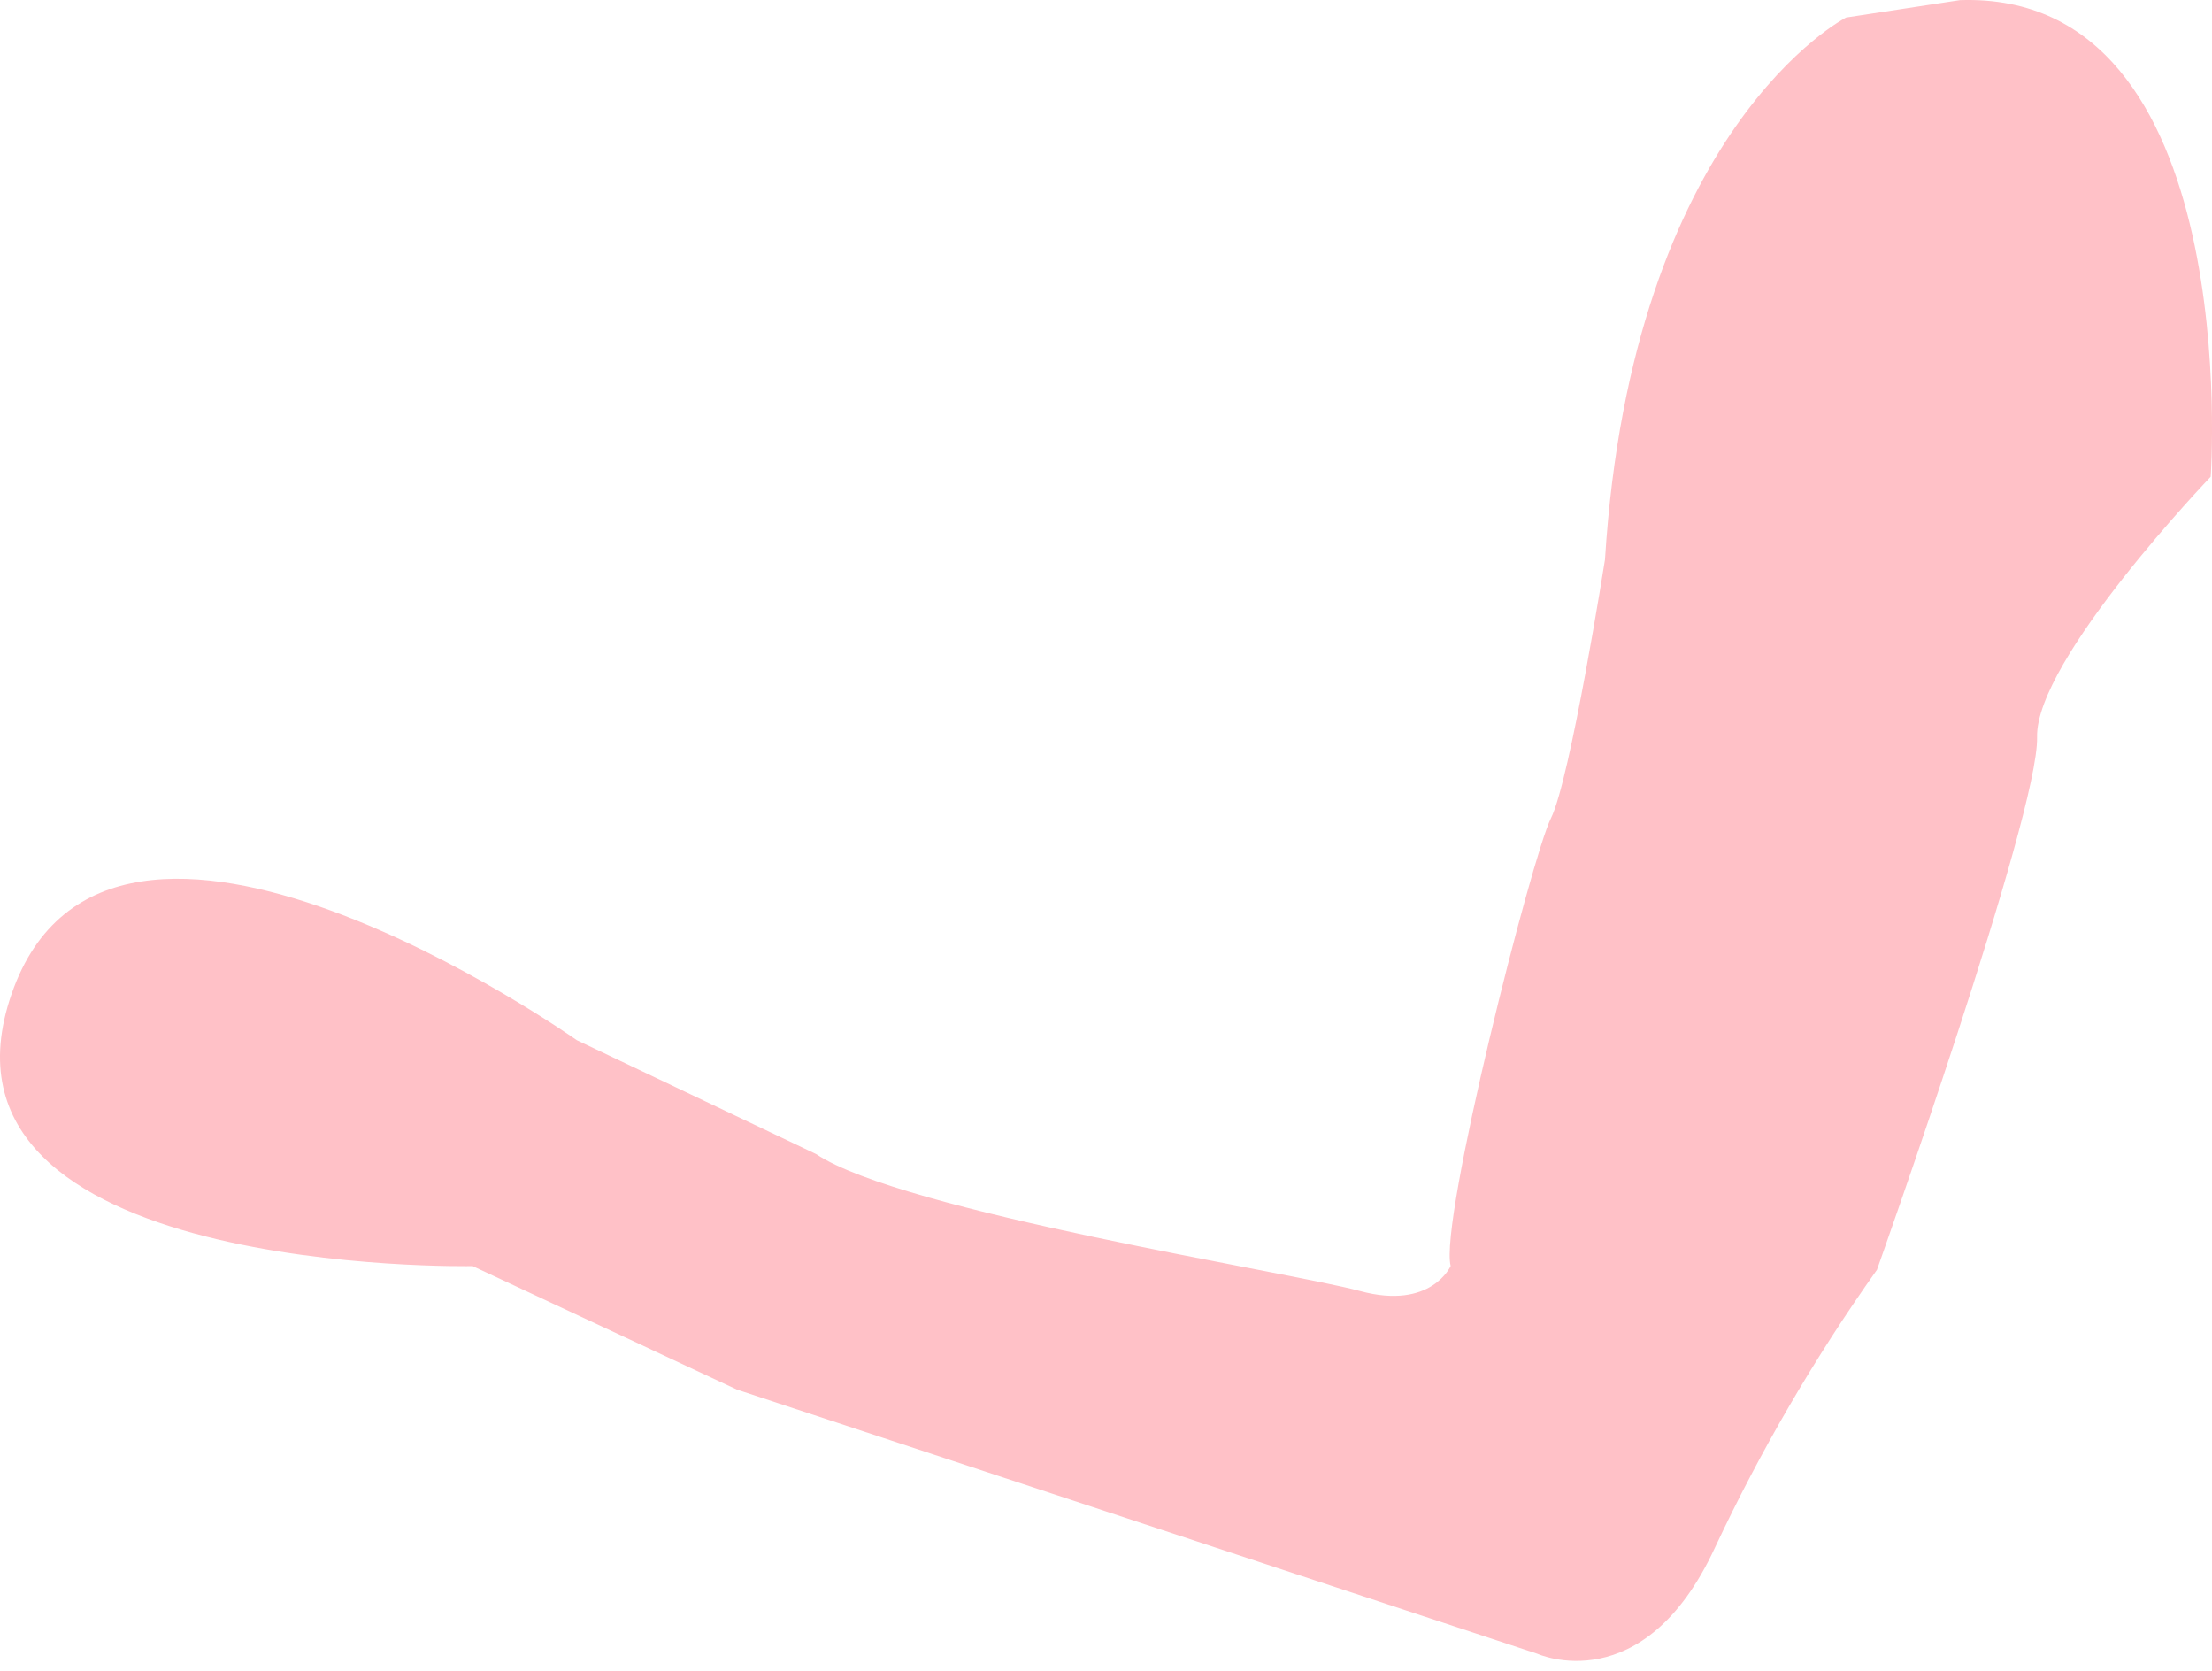 <svg width="49" height="37" viewBox="0 0 49 37" fill="none" xmlns="http://www.w3.org/2000/svg">
<path d="M40.894 0.388C40.894 0.388 36.151 2.823 35.553 12.395C35.553 12.395 34.784 17.267 34.356 18.121C33.929 18.976 31.878 27.052 32.135 28.035C32.135 28.035 31.707 29.018 30.126 28.59C28.545 28.163 19.999 26.838 18.076 25.556L12.777 23.035C12.777 23.035 2.436 15.728 0.257 22.01C-1.922 28.291 10.47 28.038 10.47 28.038L16.324 30.773L34.057 36.624C34.057 36.624 36.408 37.692 37.989 34.273C39 32.12 40.202 30.061 41.578 28.12C41.578 28.12 45.167 18.036 45.125 16.326C45.082 14.617 48.971 10.558 48.971 10.558C48.971 10.558 49.74 -0.211 43.416 0.003L40.894 0.388Z" fill="#FFC1C7"/>
</svg>
